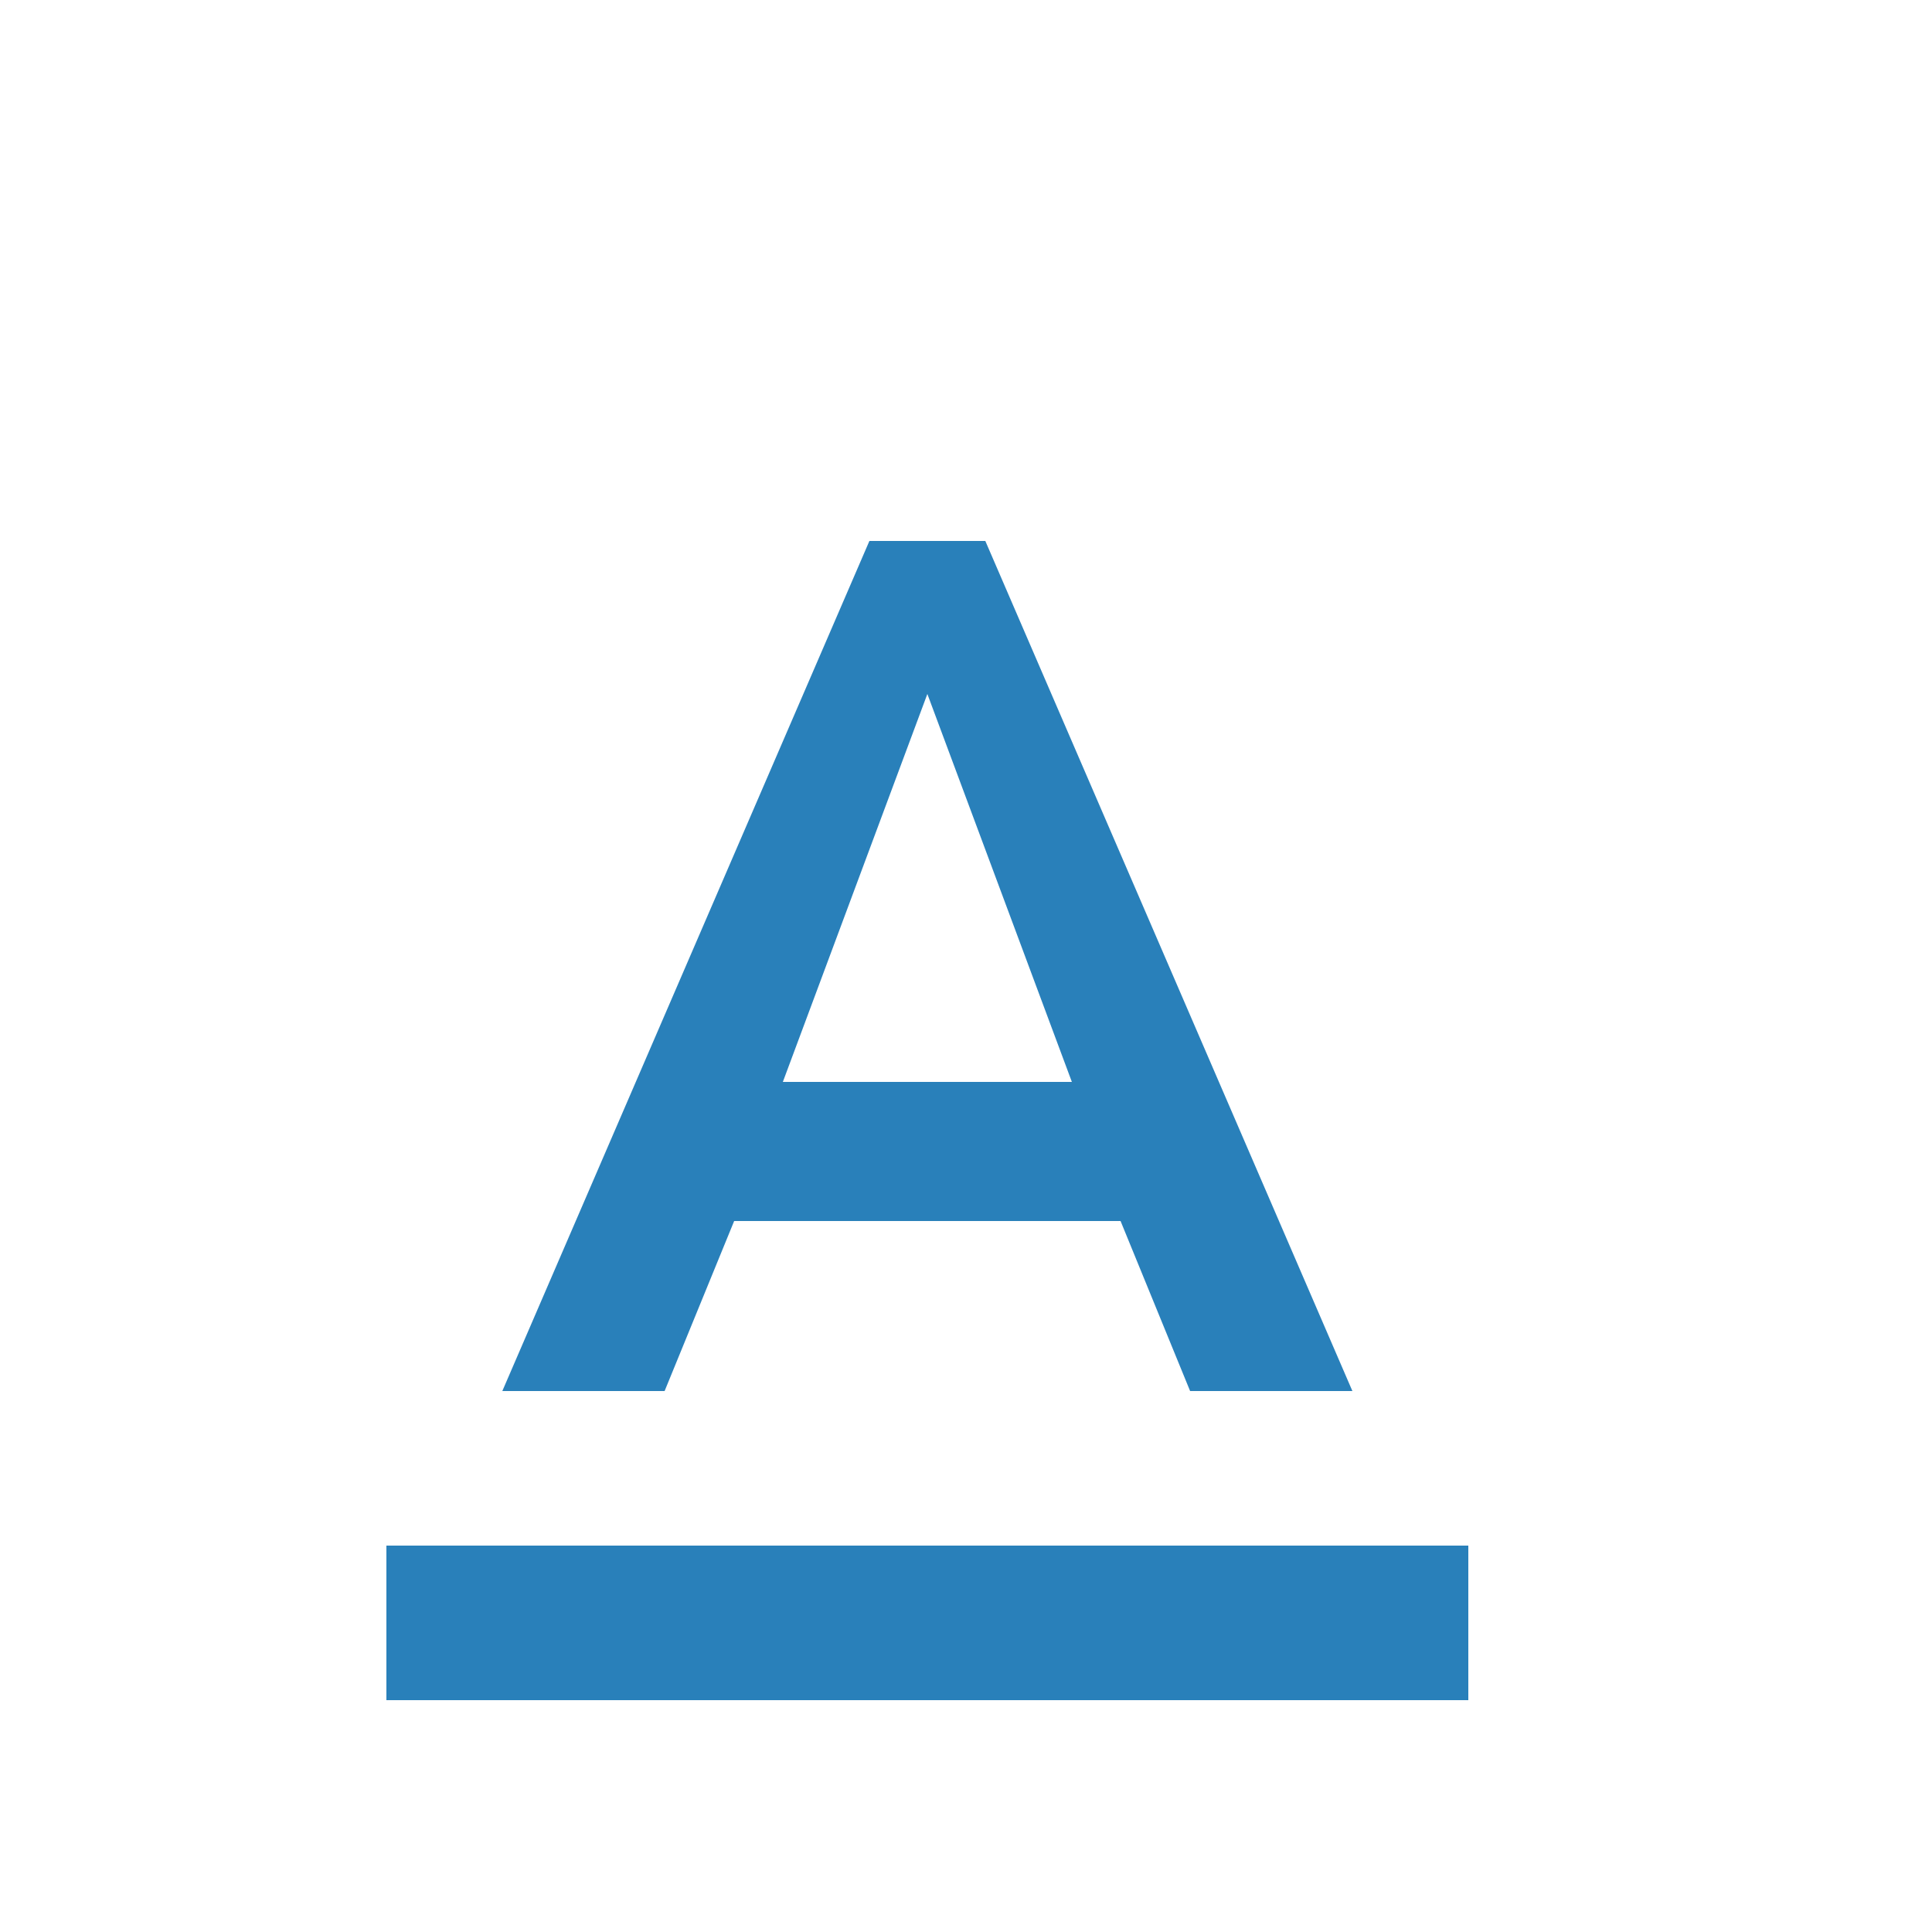 <svg width="25" height="25" viewBox="0 0 25 25" xmlns="http://www.w3.org/2000/svg"><title>Desktop - Header</title><path d="M5 20v2h14v-2H5zm4.5-4.2h5l.9 2.2h2.1L12.75 7h-1.5L6.5 18h2.1l.9-2.2zM12 8.98L13.87 14h-3.74L12 8.98z" fill="#2980BA" fill-rule="evenodd"/></svg>